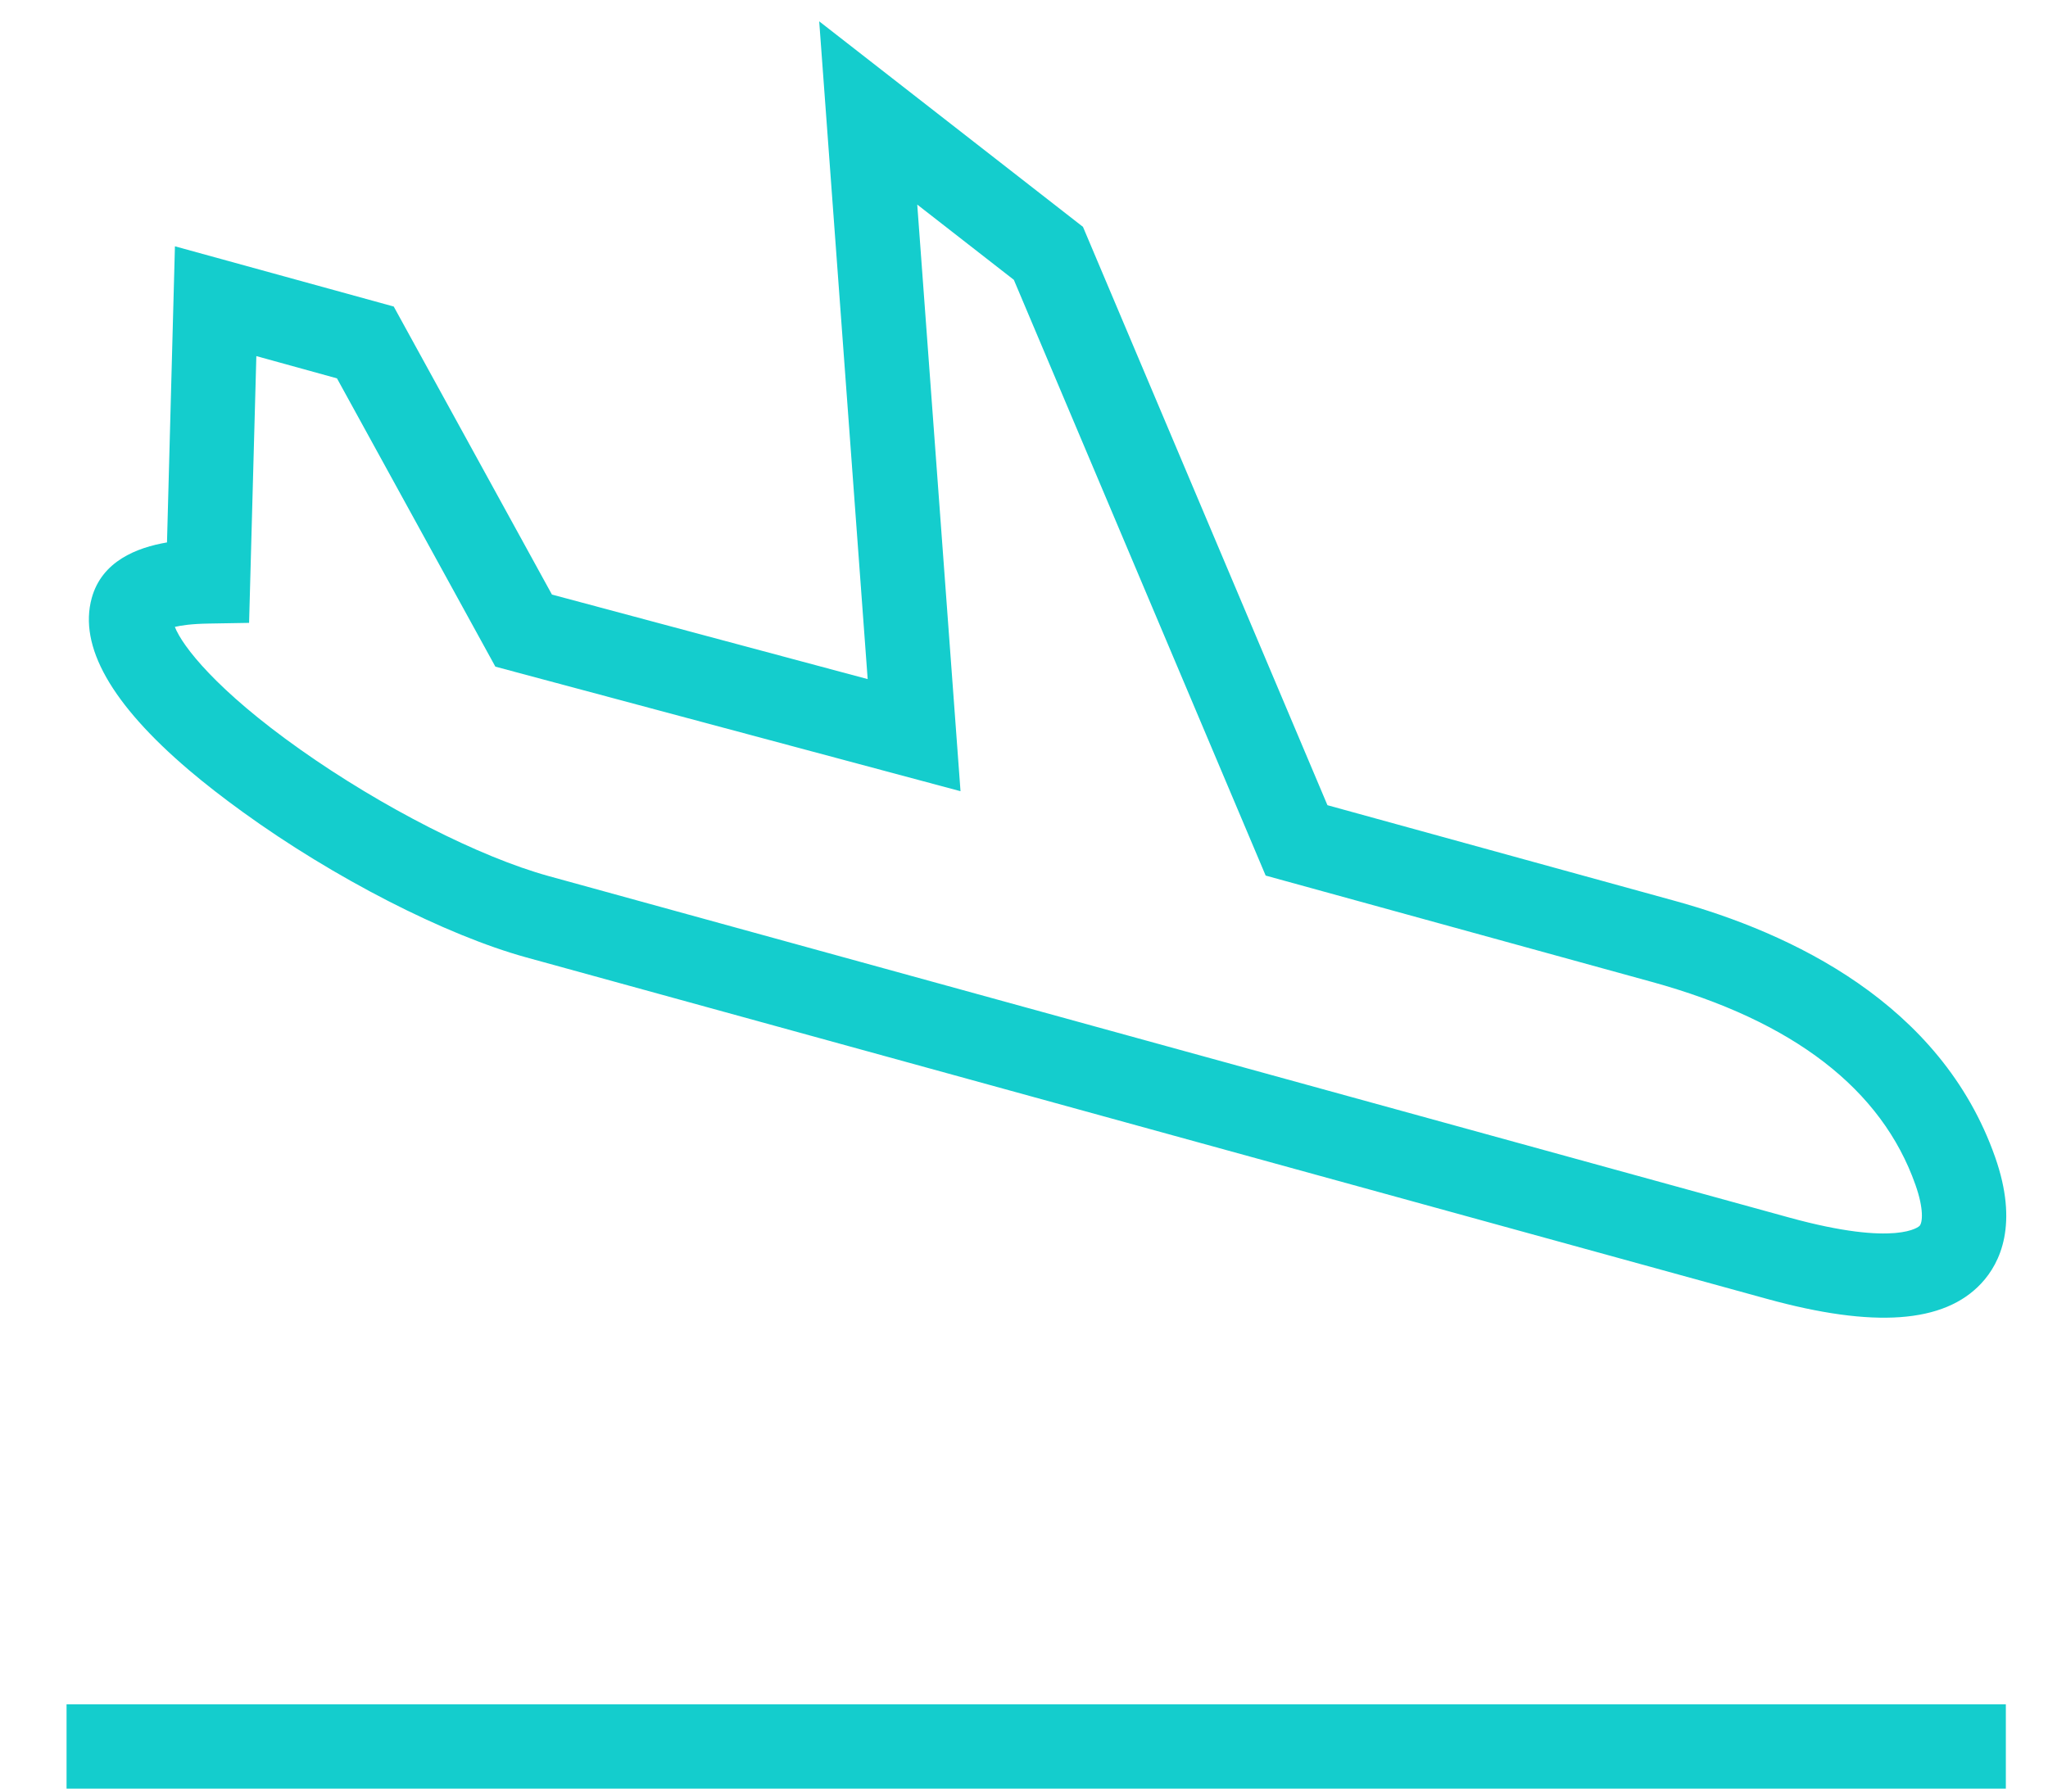 <svg width="24" height="21" viewBox="0 0 24 21" fill="none" xmlns="http://www.w3.org/2000/svg">
<path d="M23.506 19.977H0.78V20.965H23.506V19.977Z" fill="#14CDCD"/>
<path d="M23.38 13.562C22.746 11.759 20.986 10.933 19.622 10.558L15.556 9.438L12.691 2.659L9.6 0.25L10.168 7.96L6.468 6.969L4.614 3.593L2.05 2.887L1.957 6.358C1.603 6.418 1.194 6.578 1.075 7.01C0.92 7.574 1.303 8.251 2.216 9.028C2.403 9.187 2.613 9.35 2.845 9.518C3.914 10.292 5.218 10.96 6.167 11.222L20.704 15.224C21.959 15.57 22.782 15.511 23.218 15.043C23.444 14.801 23.656 14.347 23.38 13.562ZM20.966 14.271L6.43 10.269C5.621 10.046 4.478 9.464 3.518 8.785C2.537 8.091 2.137 7.574 2.049 7.348C2.121 7.331 2.245 7.312 2.447 7.309L2.919 7.301L3.004 4.174L3.949 4.435L5.805 7.814L11.256 9.274L10.749 2.398L11.881 3.28L14.832 10.263L19.36 11.51C21.014 11.966 22.052 12.766 22.447 13.889C22.547 14.172 22.53 14.331 22.495 14.369C22.493 14.372 22.241 14.622 20.966 14.271Z" fill="#14CDCD"/>
</svg>
